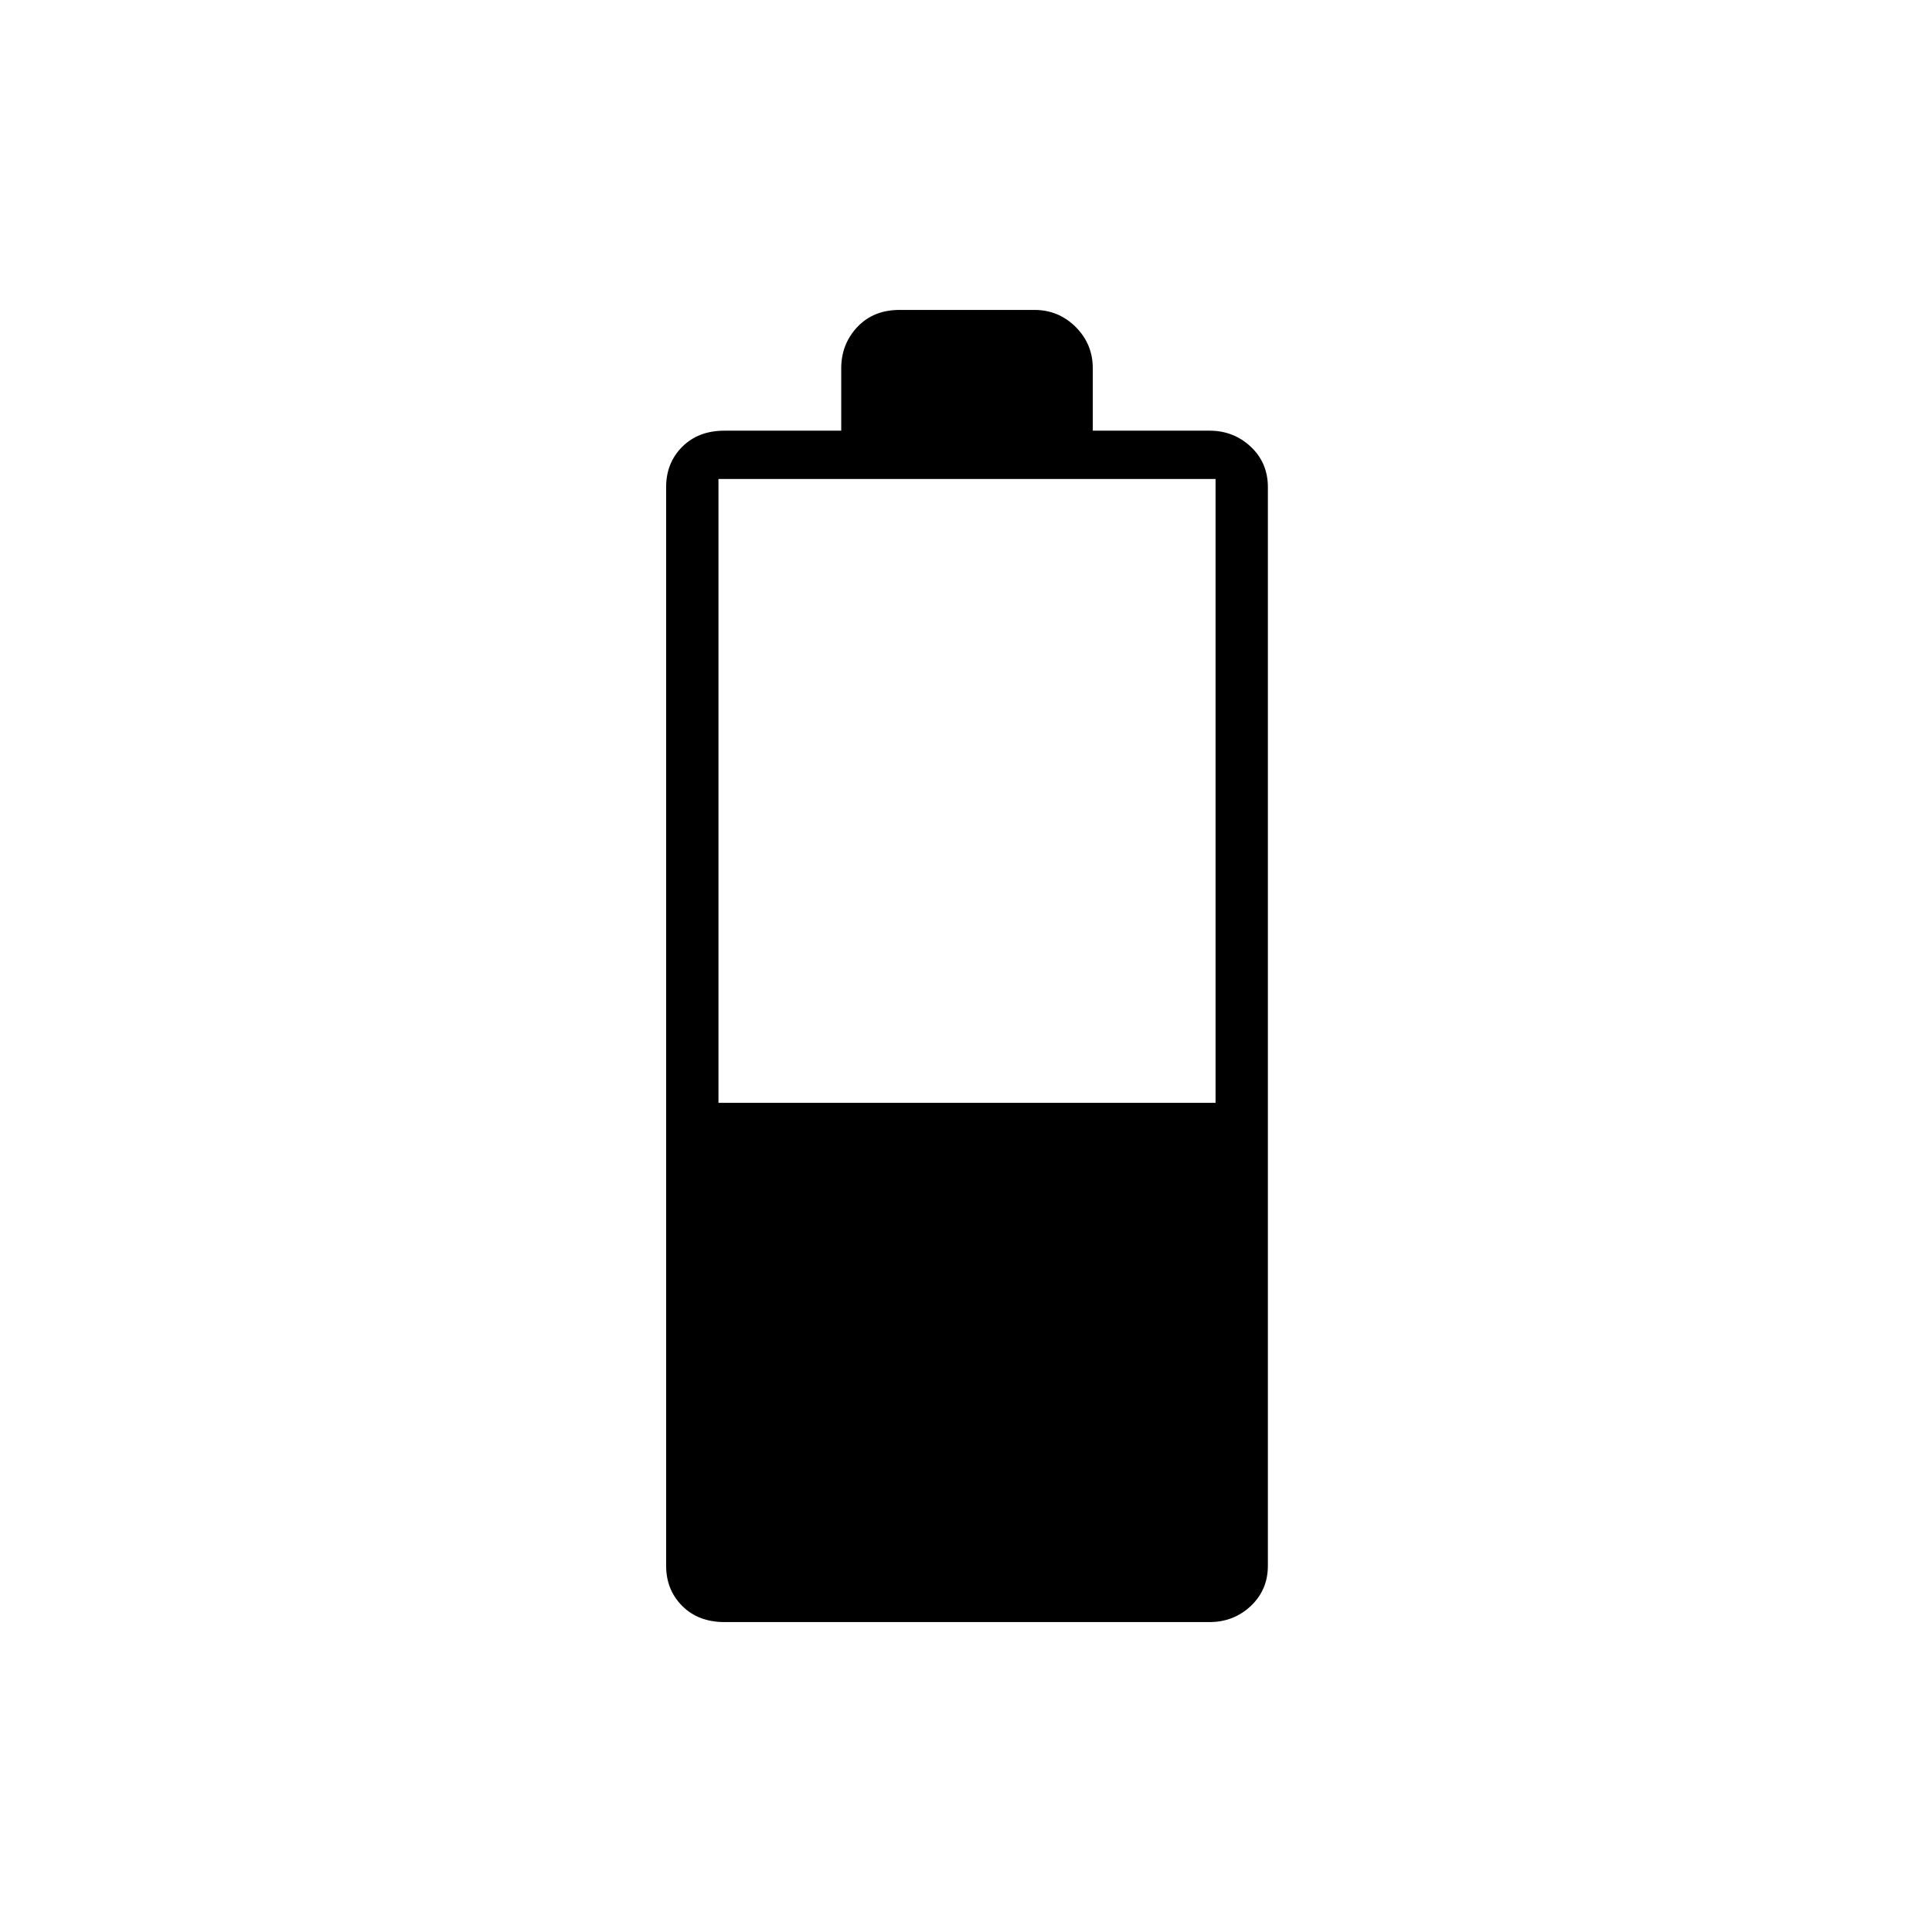 <svg xmlns="http://www.w3.org/2000/svg" height="24" width="24"><path d="M9 20.15Q8.675 20.15 8.475 19.95Q8.275 19.75 8.275 19.45V6.05Q8.275 5.75 8.475 5.55Q8.675 5.35 9 5.35H10.45V4.575Q10.45 4.275 10.65 4.062Q10.85 3.85 11.175 3.85H12.85Q13.15 3.85 13.363 4.062Q13.575 4.275 13.575 4.575V5.35H15.025Q15.325 5.35 15.538 5.55Q15.75 5.75 15.75 6.05V19.45Q15.75 19.75 15.538 19.95Q15.325 20.15 15.025 20.15ZM8.925 13.7H15.1V5.95H8.925Z"/></svg>